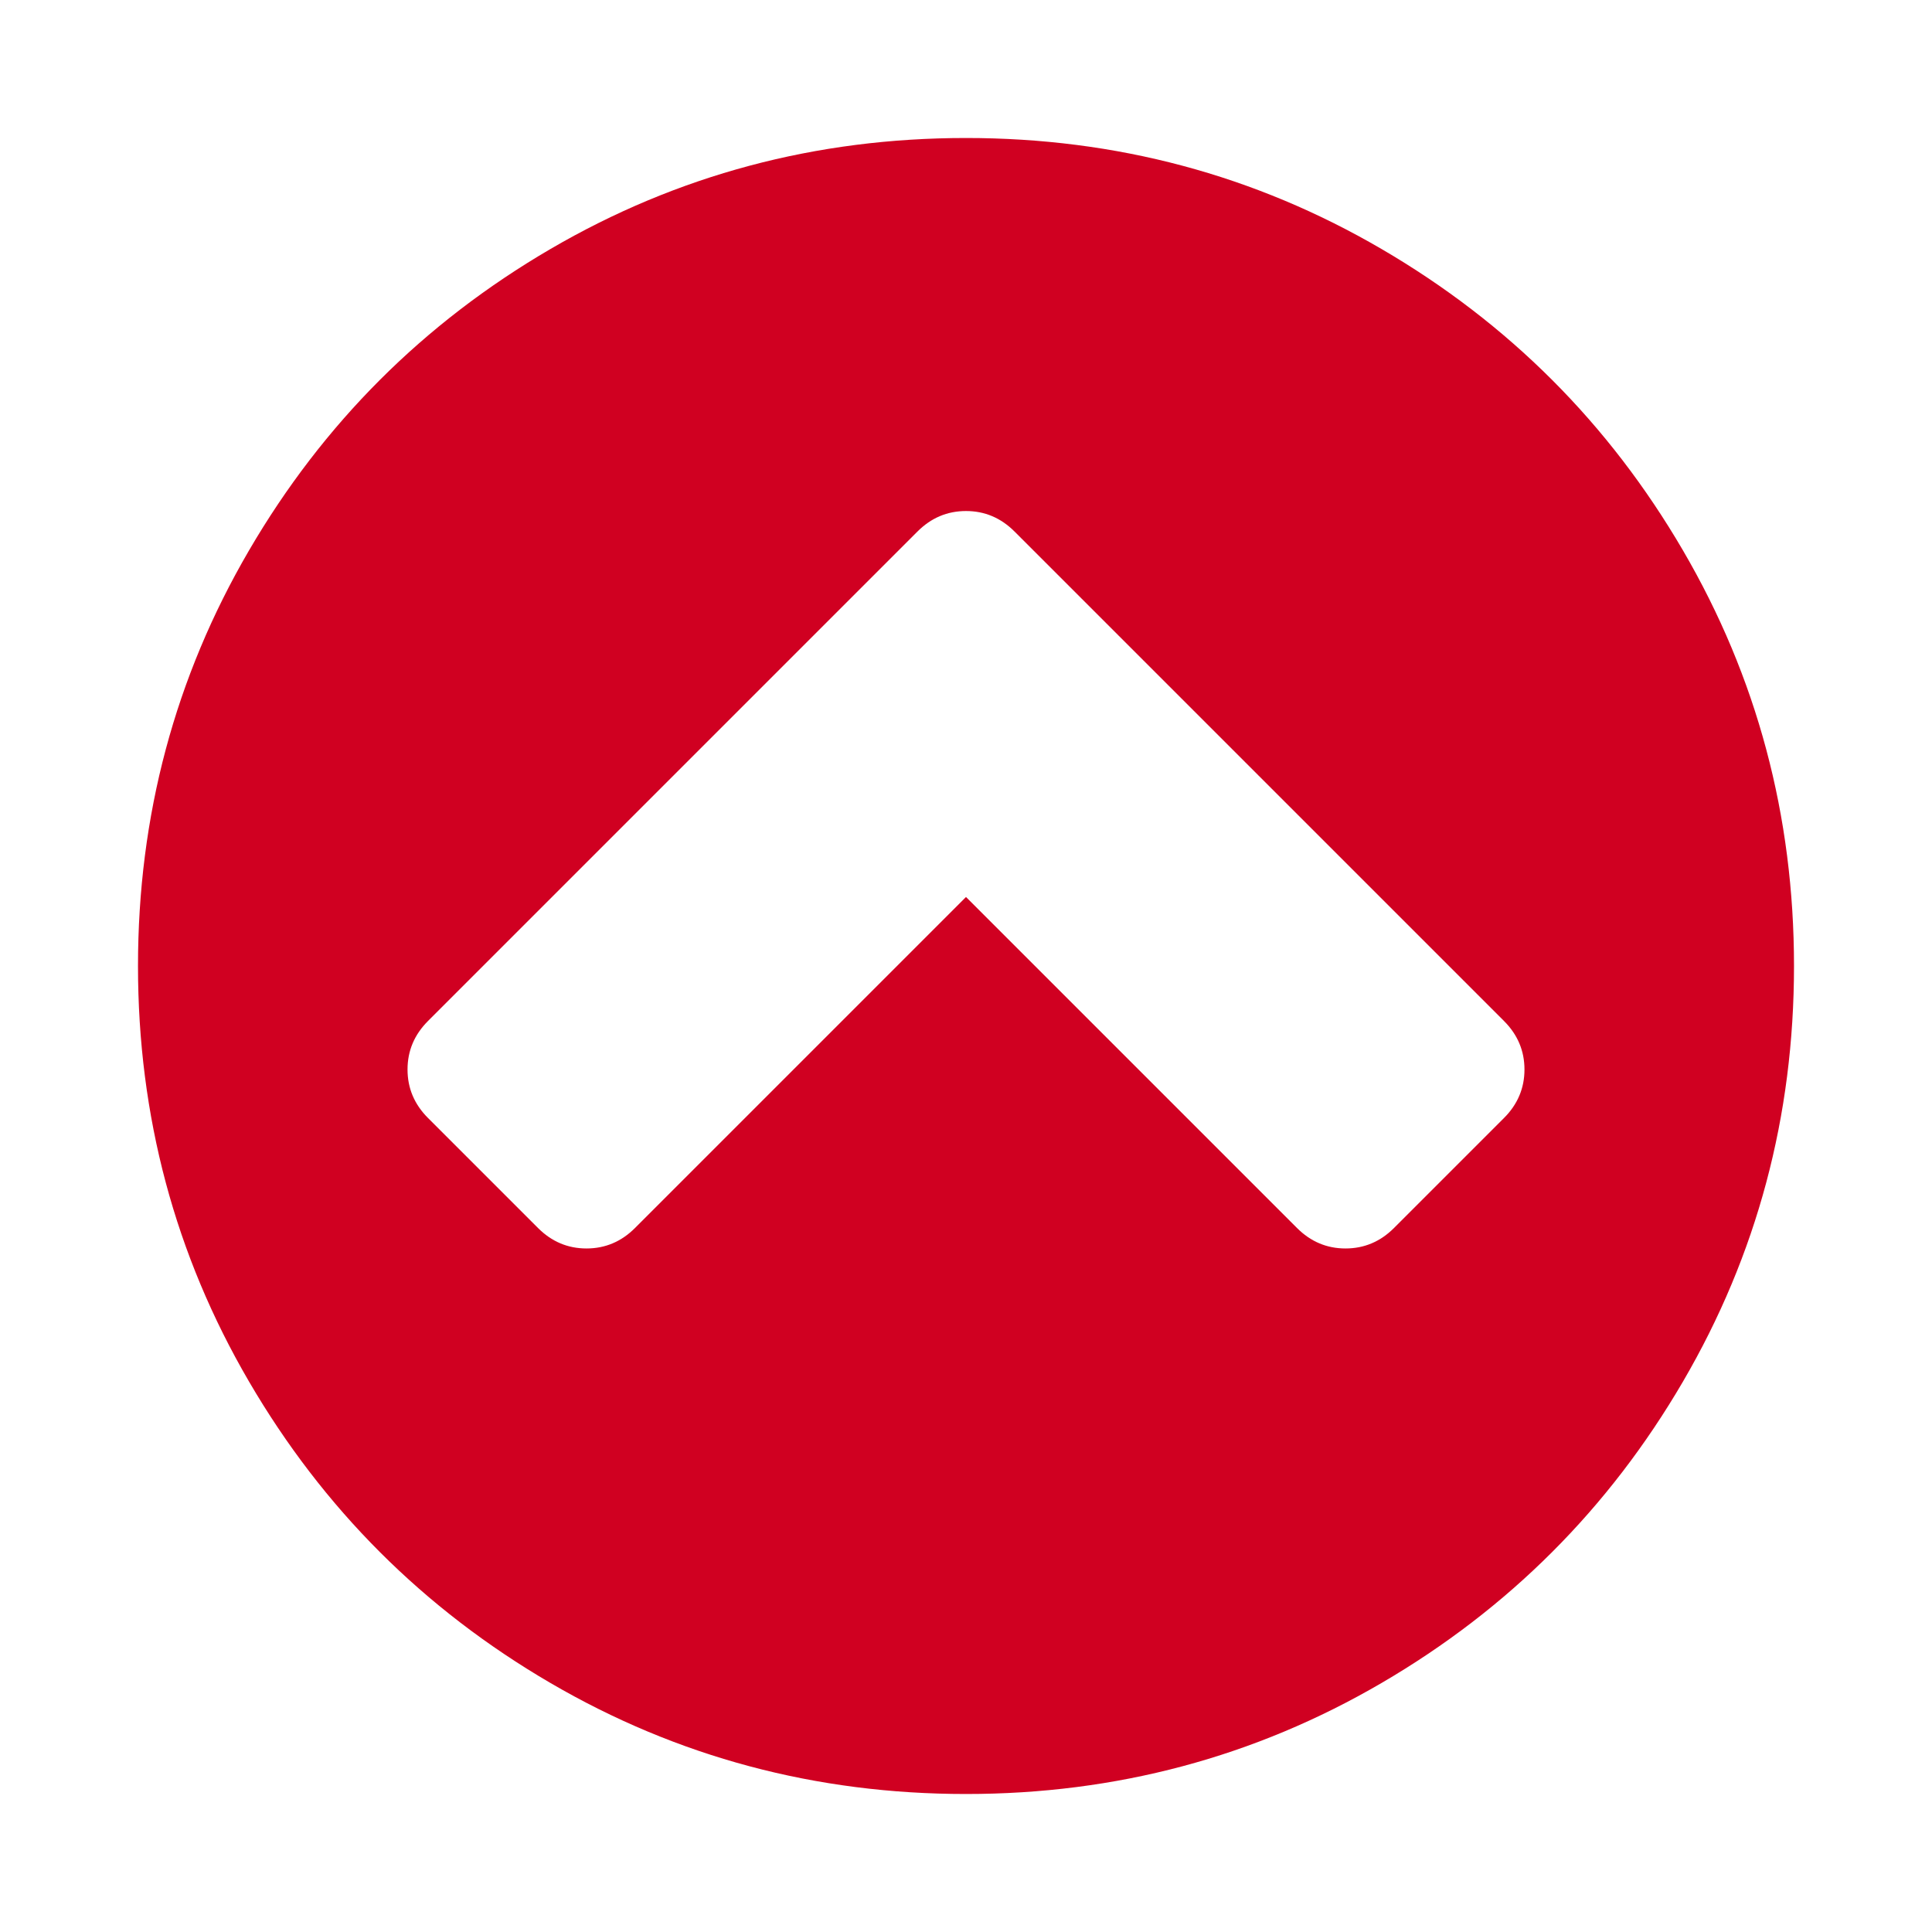 <?xml version="1.0" encoding="utf-8"?>
<!-- Generator: Adobe Illustrator 21.1.0, SVG Export Plug-In . SVG Version: 6.00 Build 0)  -->
<svg version="1.1" id="Layer_1" xmlns="http://www.w3.org/2000/svg" xmlns:xlink="http://www.w3.org/1999/xlink" x="0px" y="0px"
	 viewBox="0 0 1792 1792" style="enable-background:new 0 0 1792 1792;" xml:space="preserve">
<style type="text/css">
	.st0{fill:#D00021;}
</style>
<path class="st0" d="M1293,1139l102-102c12.7-12.7,19-27.7,19-45s-6.3-32.3-19-45L941,493c-12.7-12.7-27.7-19-45-19s-32.3,6.3-45,19
	L397,947c-12.7,12.7-19,27.7-19,45s6.3,32.3,19,45l102,102c12.7,12.7,27.7,19,45,19s32.3-6.3,45-19l307-307l307,307
	c12.7,12.7,27.7,19,45,19S1280.3,1151.7,1293,1139z M1664,896c0,139.3-34.3,267.8-103,385.5s-161.8,210.8-279.5,279.5
	s-246.2,103-385.5,103s-267.8-34.3-385.5-103S299.7,1399.2,231,1281.5S128,1035.3,128,896s34.3-267.8,103-385.5
	S392.8,299.7,510.5,231S756.7,128,896,128s267.8,34.3,385.5,103s210.8,161.8,279.5,279.5S1664,756.7,1664,896z"/>
</svg>
